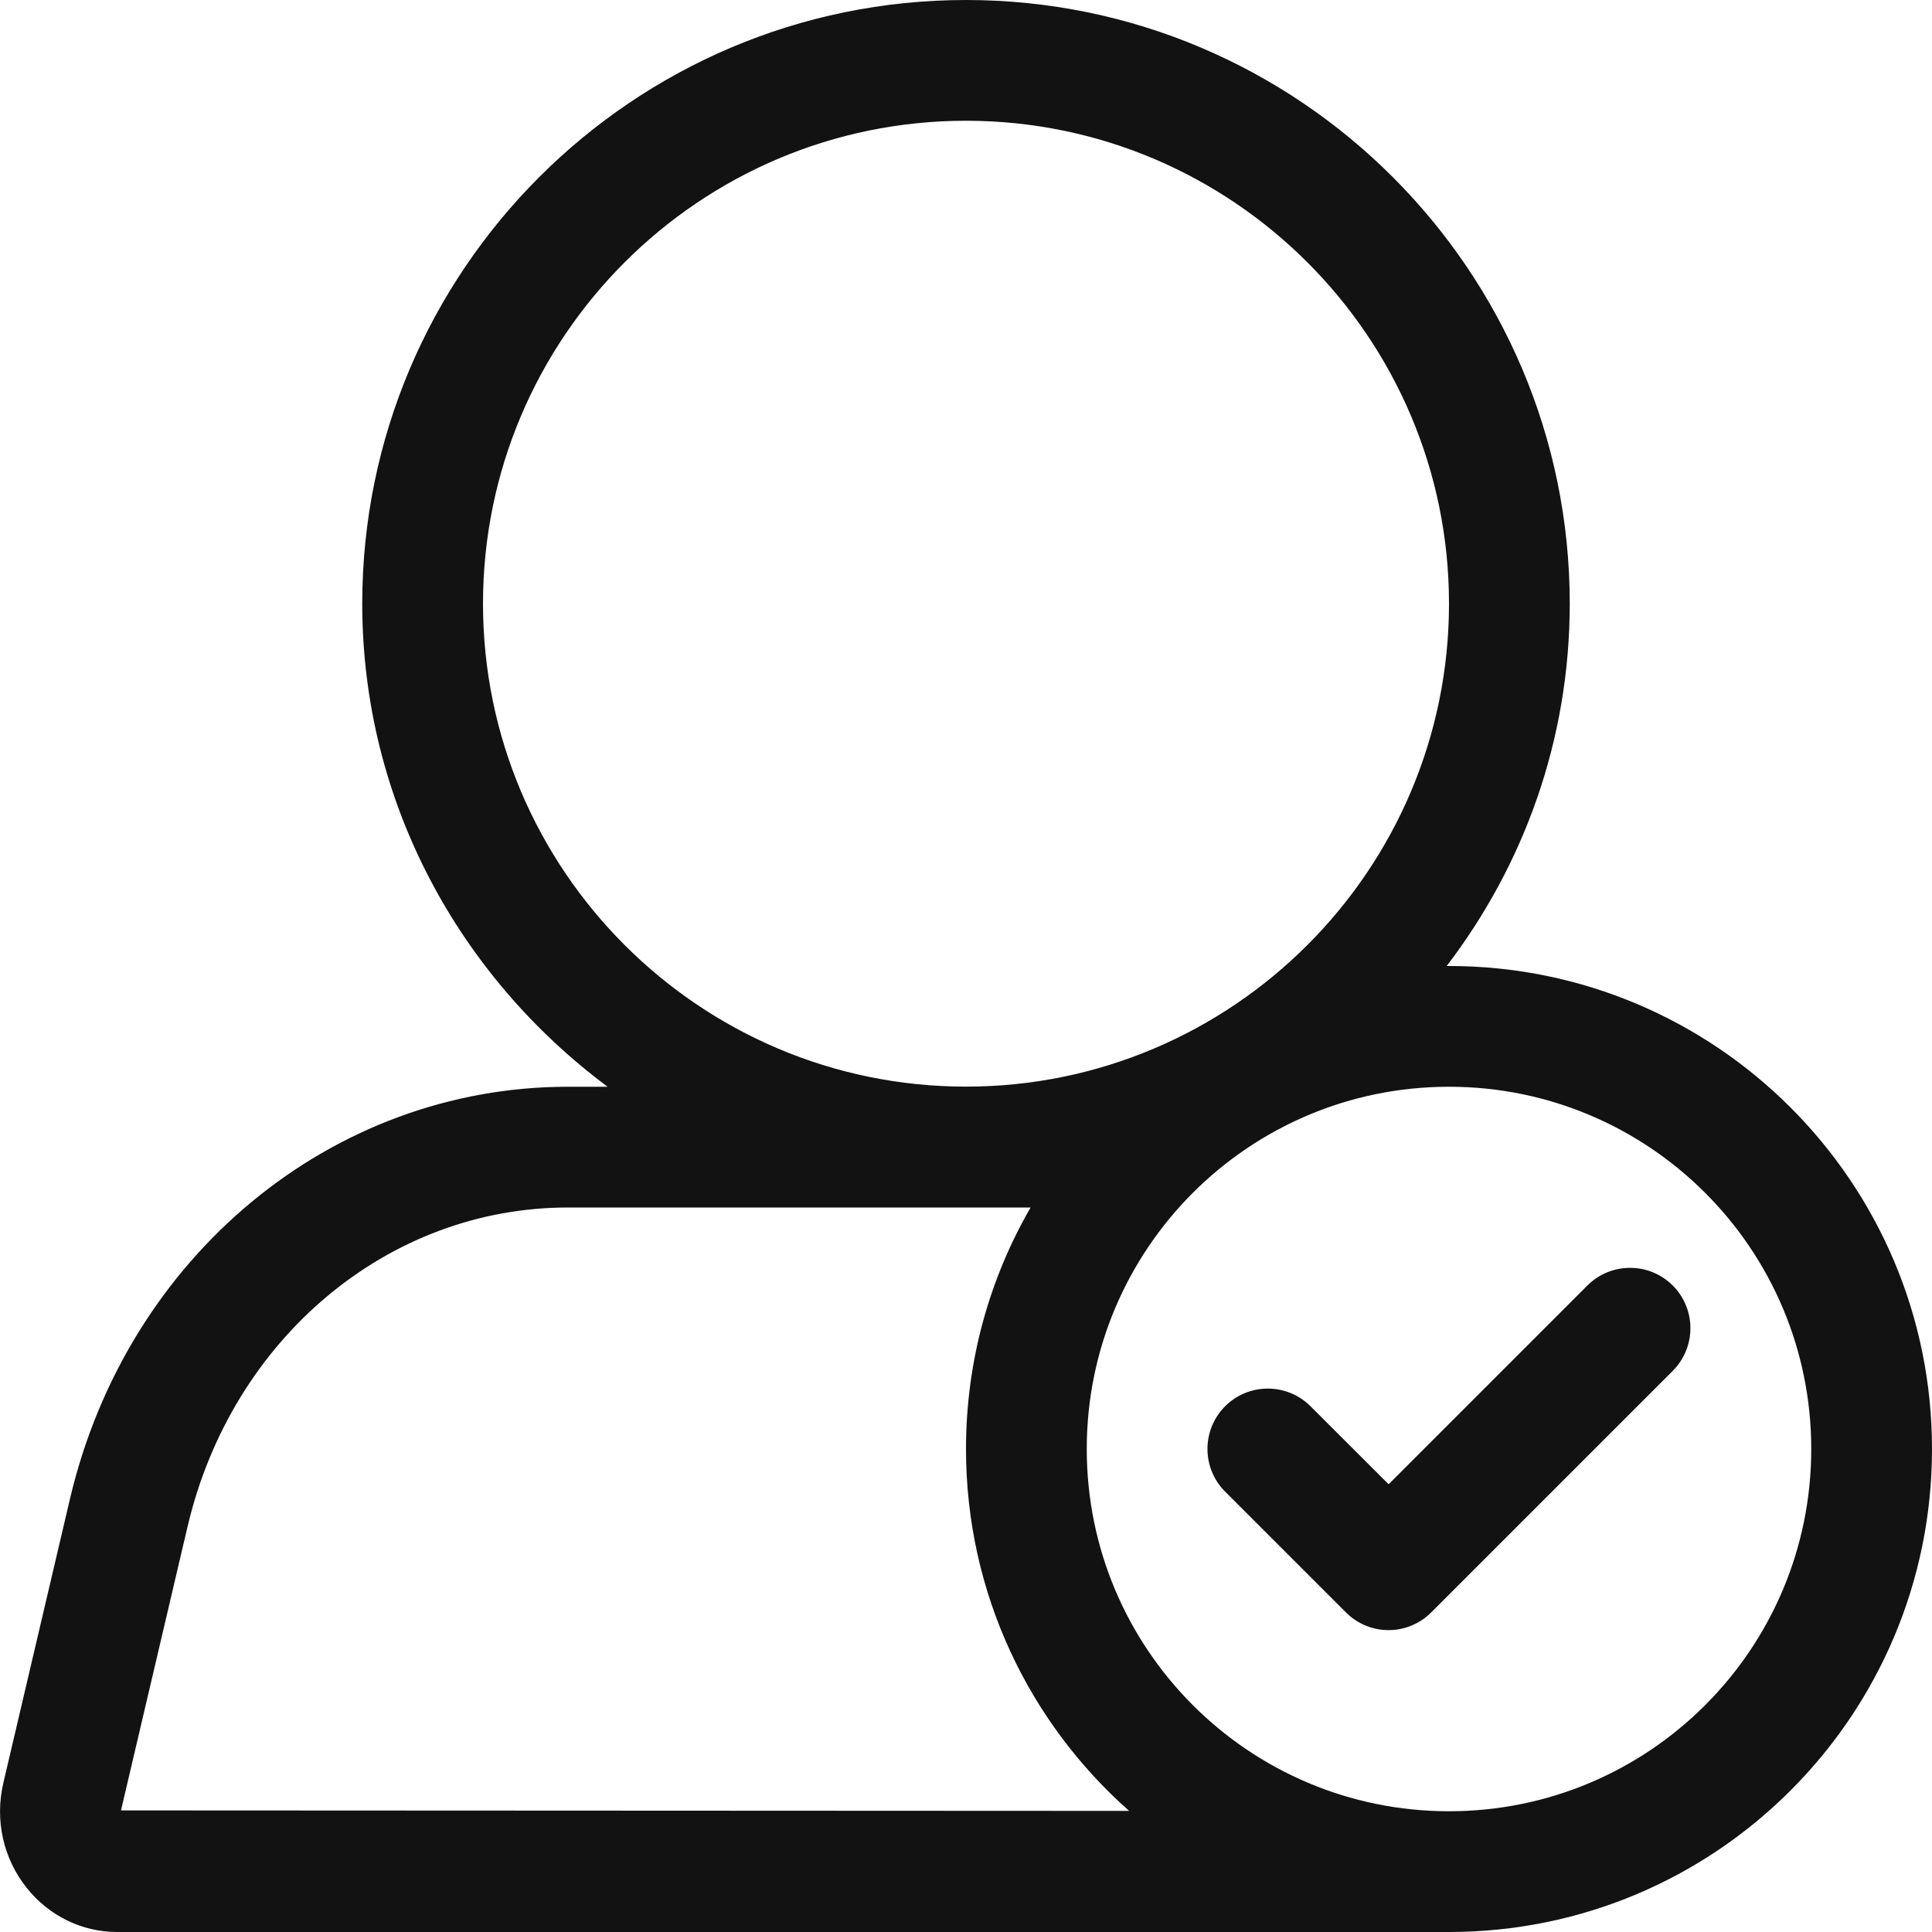 <svg width="16" height="16" viewBox="0 0 16 16" fill="none" xmlns="http://www.w3.org/2000/svg">
<path fill-rule="evenodd" clip-rule="evenodd" d="M1.002 14.993L1.553 12.644C1.918 11.087 3.212 10 4.703 10H8.535C8.195 10.588 8 11.271 8 12C8 13.193 8.522 14.264 9.351 14.997L1.002 14.993ZM12 16H0.97C0.678 16 0.405 15.866 0.22 15.633C0.026 15.389 -0.044 15.072 0.028 14.764L0.579 12.415C1.05 10.405 2.746 9 4.703 9H5.032C3.806 8.088 3 6.641 3 4.999C3 2.243 5.243 0 8 0C10.757 0 13 2.243 13 4.999C13 6.129 12.618 7.166 11.981 8C11.987 8 11.994 8 12 8C14.209 8 16 9.791 16 12C16 14.209 14.209 16 12 16ZM4 4.999C4 2.794 5.794 1 8 1C10.206 1 12 2.794 12 4.999C12 7.205 10.206 8.999 8 8.999C5.794 8.999 4 7.205 4 4.999ZM12 15C13.657 15 15 13.657 15 12C15 10.343 13.657 9 12 9C10.343 9 9 10.343 9 12C9 13.657 10.343 15 12 15ZM13.146 10.646L11.5 12.292L10.853 11.646C10.658 11.451 10.341 11.451 10.146 11.646C9.951 11.841 9.951 12.158 10.146 12.353L11.146 13.353C11.244 13.451 11.372 13.5 11.5 13.5C11.627 13.5 11.755 13.451 11.853 13.353L13.853 11.353C14.048 11.158 14.048 10.841 13.853 10.646C13.658 10.451 13.341 10.451 13.146 10.646Z" fill="#121212"/>
</svg>
